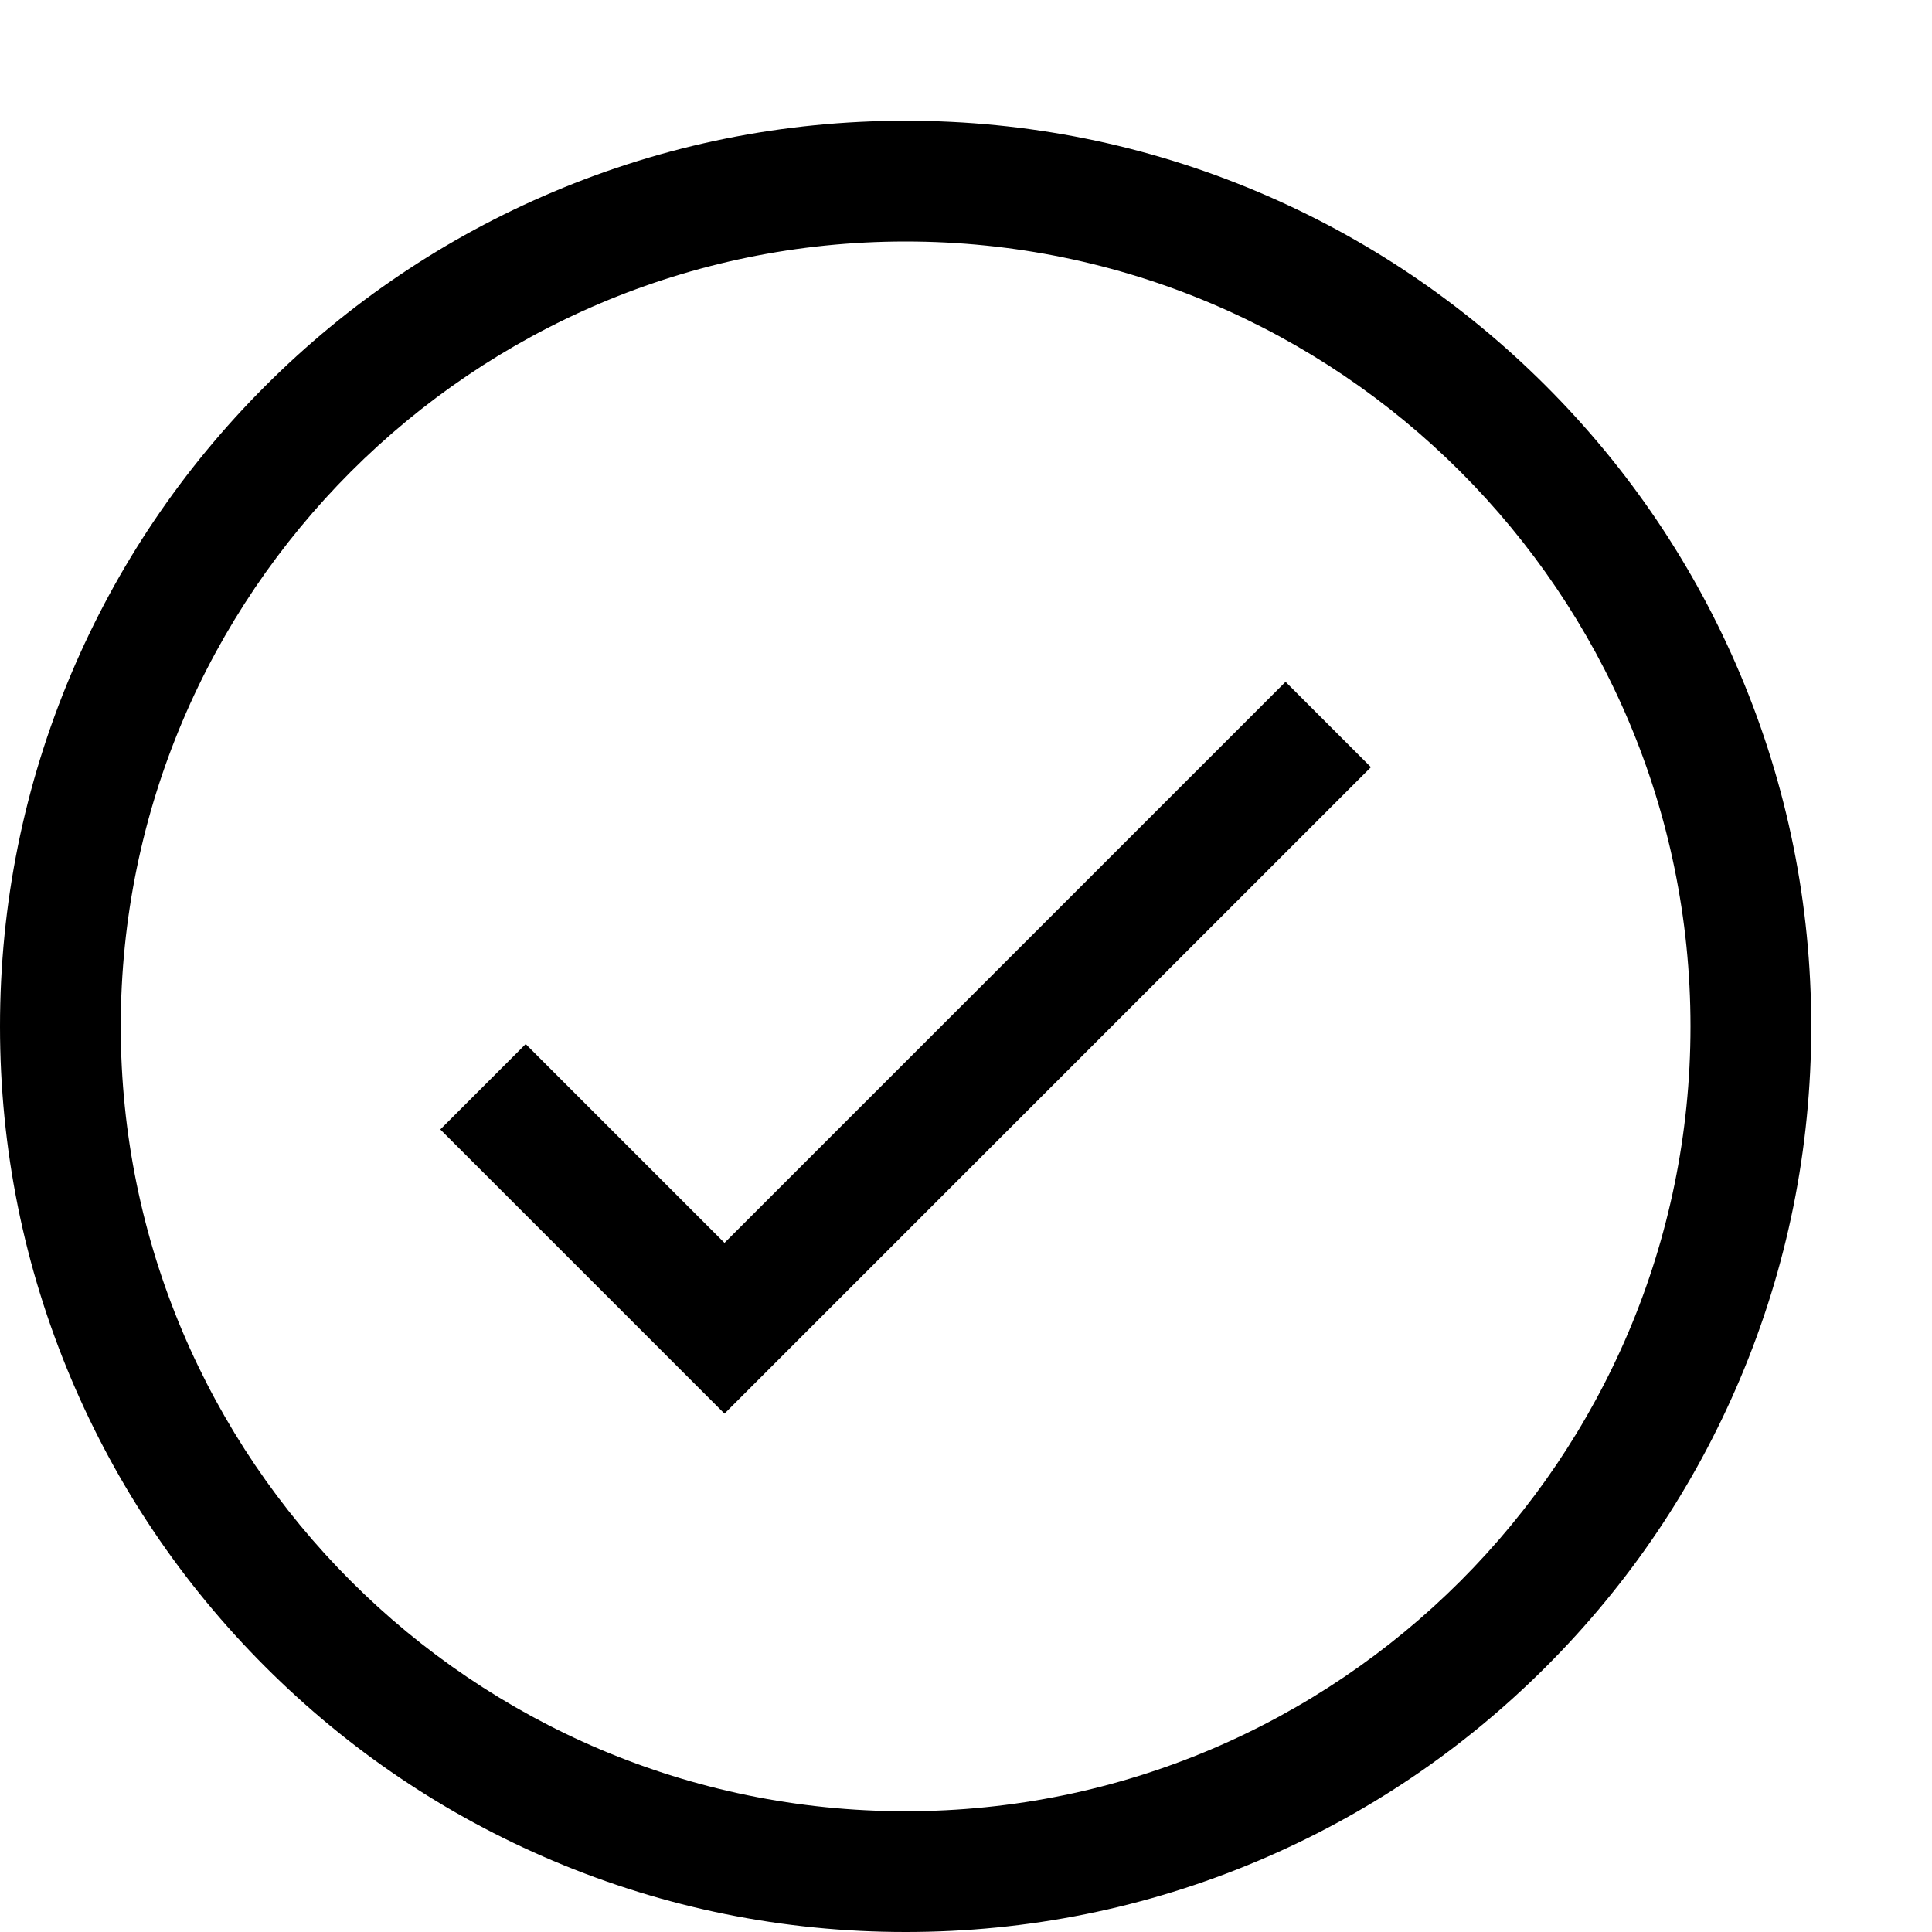 <svg xmlns="http://www.w3.org/2000/svg" viewBox="0 0 1000 1000" enable-background="new 0 0 1000 1000"><path d="M468.75 1000c-63.267 0-124.658-12.398-182.468-36.85-55.822-23.61-105.949-57.405-148.988-100.443-43.04-43.04-76.833-93.166-100.444-148.988-24.452-57.811-36.85-119.201-36.85-182.469 0-63.267 12.398-124.658 36.85-182.468 23.611-55.822 57.405-105.949 100.444-148.988s93.165-76.834 148.988-100.444c57.81-24.452 119.201-36.85 182.468-36.85 63.268 0 124.658 12.398 182.469 36.85 55.822 23.611 105.948 57.405 148.988 100.444 43.038 43.039 76.833 93.166 100.443 148.988 24.451 57.81 36.85 119.201 36.85 182.468 0 63.268-12.398 124.658-36.85 182.469-23.61 55.822-57.405 105.948-100.443 148.988-43.04 43.038-93.166 76.833-148.988 100.443-57.811 24.452-119.201 36.85-182.469 36.85zm0-875c-224.007 0-406.25 182.243-406.25 406.25s182.243 406.25 406.25 406.25 406.25-182.243 406.25-406.25-182.243-406.25-406.25-406.25zm240.847 272.097l-44.193-44.194-290.404 290.403-102.903-102.903-44.194 44.193 147.097 147.098 334.597-334.597z"/></svg>